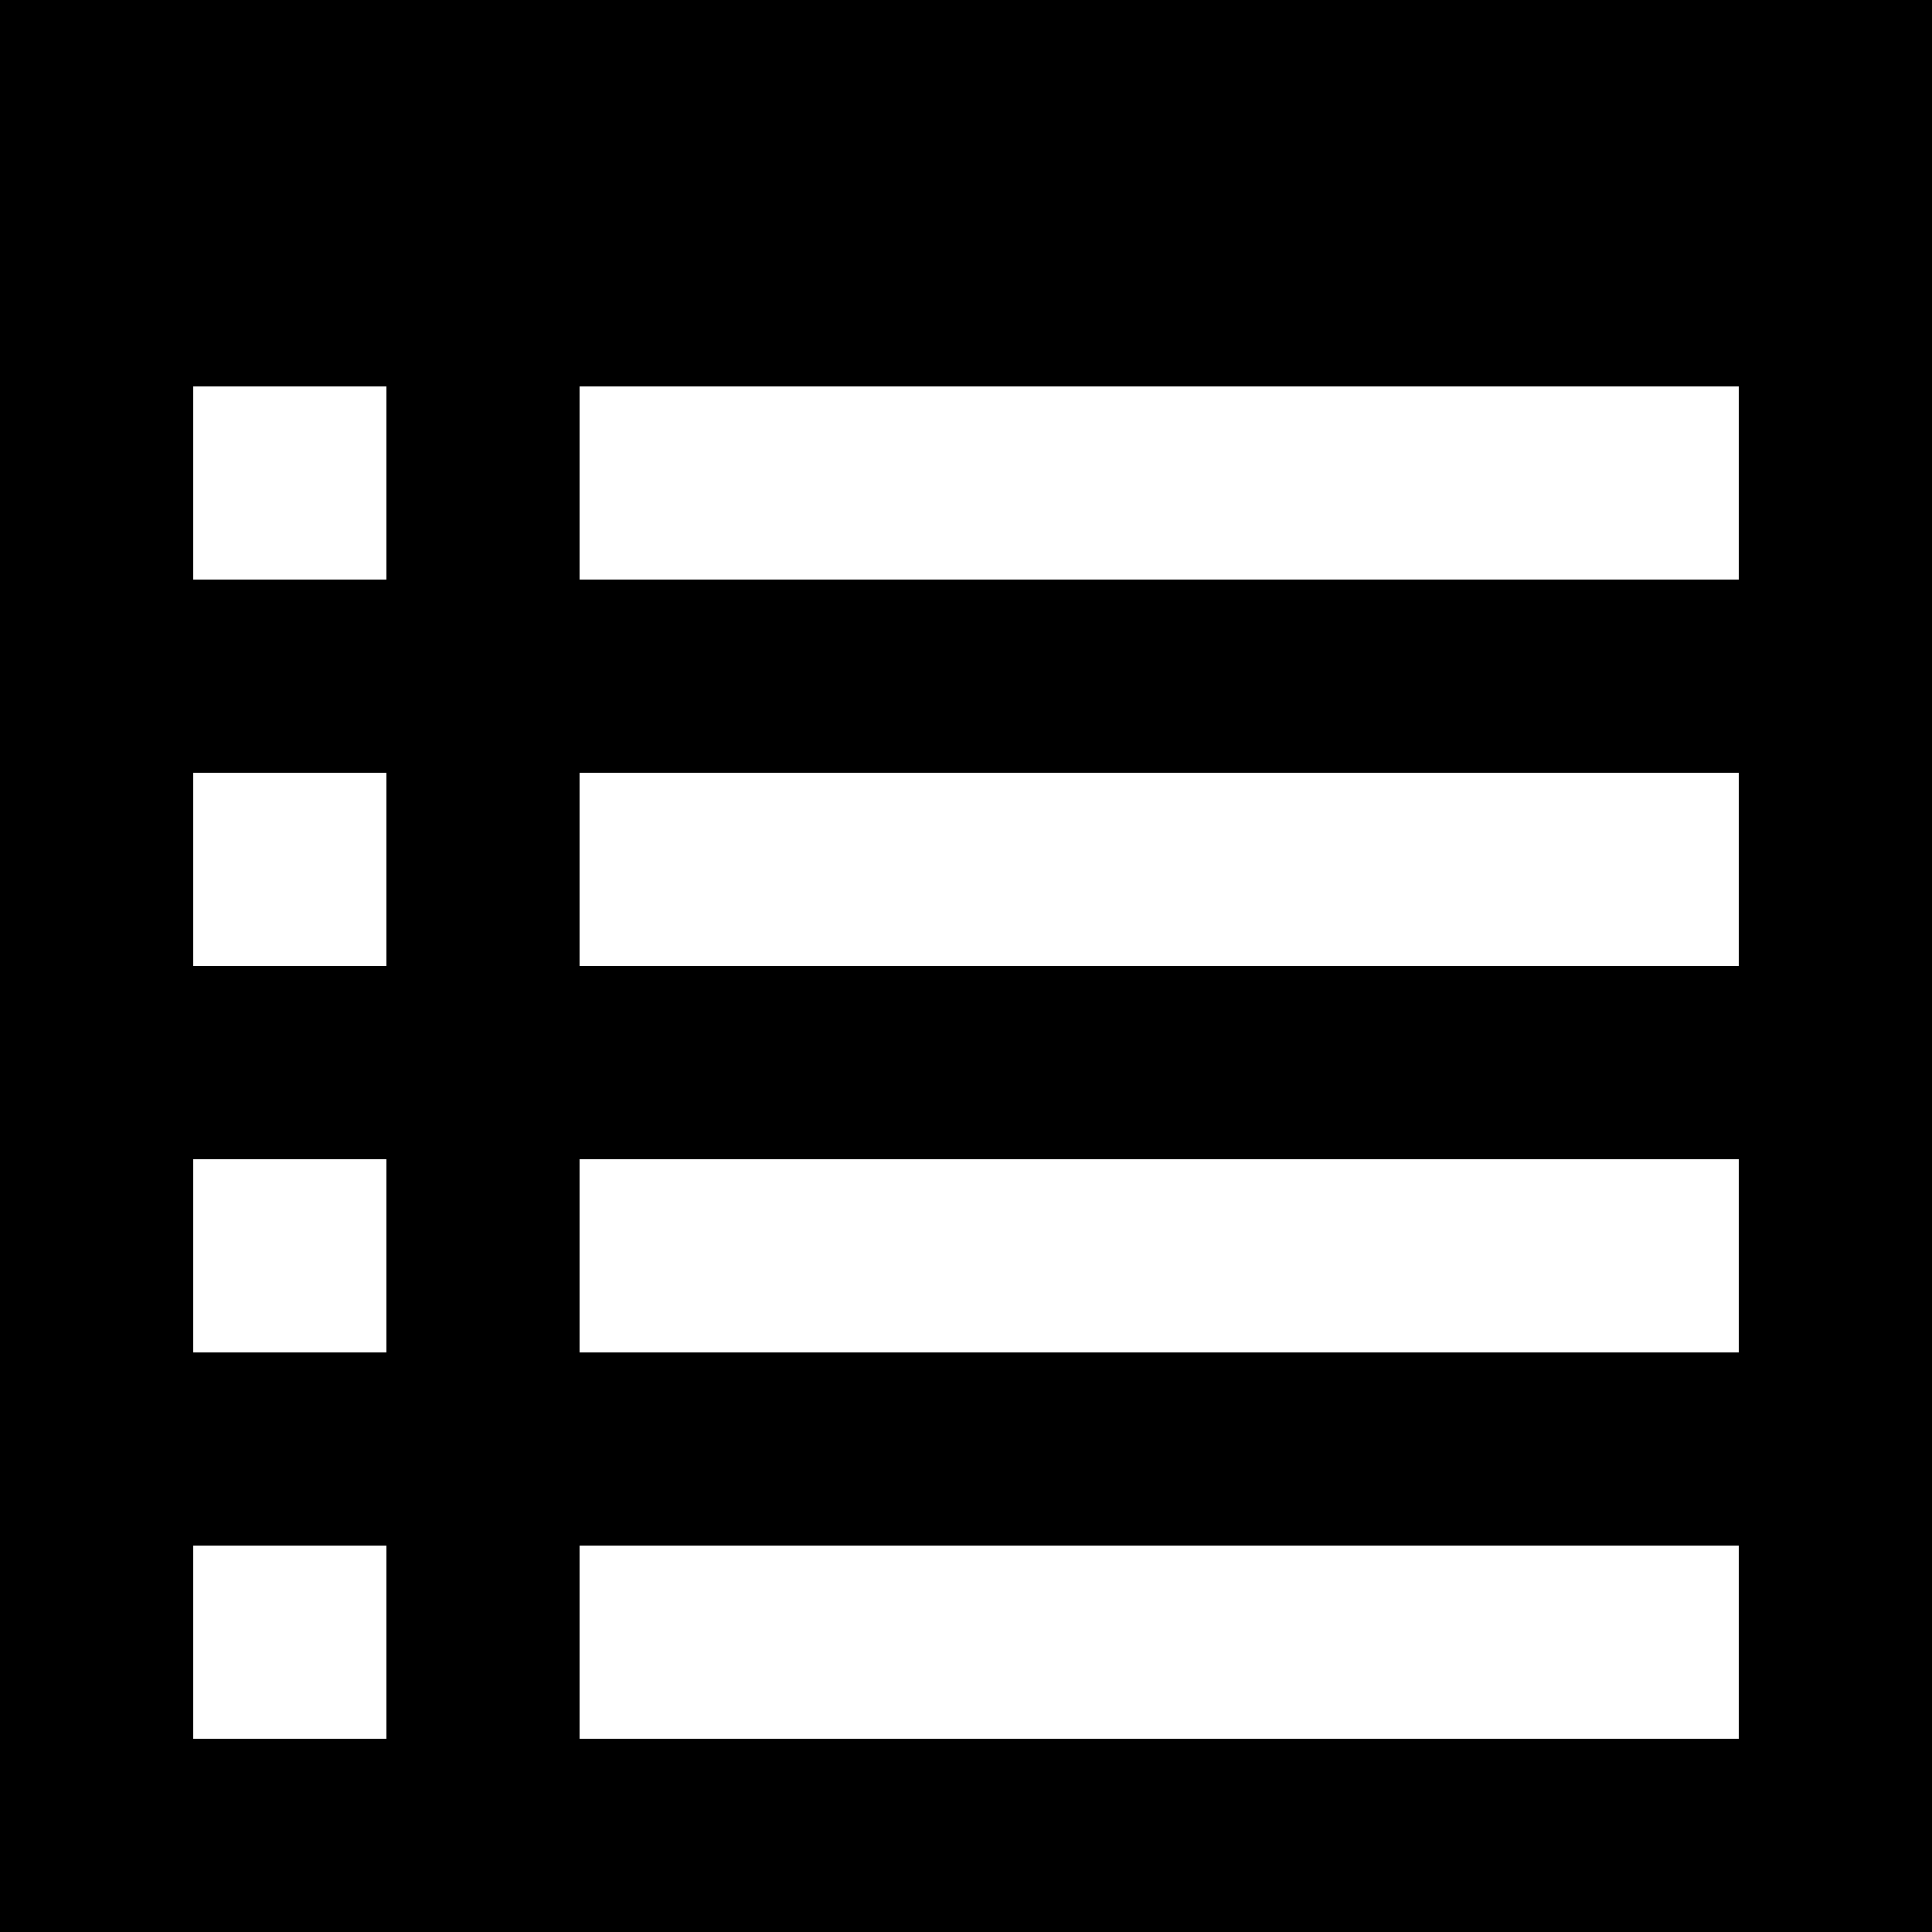 <?xml version="1.0" encoding="UTF-8" standalone="no"?>
<svg
   viewBox="0 0 1000 1000"
   preserveAspectRatio="xMidYMid meet"
   version="1.1"
   id="svg4"
   sodipodi:docname="table-index.svg"
   inkscape:version="1.1.1 (3bf5ae0d25, 2021-09-20)"
   xmlns:inkscape="http://www.inkscape.org/namespaces/inkscape"
   xmlns:sodipodi="http://sodipodi.sourceforge.net/DTD/sodipodi-0.dtd"
   xmlns="http://www.w3.org/2000/svg"
   xmlns:svg="http://www.w3.org/2000/svg">
  <defs
     id="defs8" />
  <sodipodi:namedview
     id="namedview6"
     pagecolor="#ffffff"
     bordercolor="#666666"
     borderopacity="1.0"
     inkscape:pageshadow="2"
     inkscape:pageopacity="0.0"
     inkscape:pagecheckerboard="0"
     showgrid="false"
     inkscape:zoom="0.873"
     inkscape:cx="500"
     inkscape:cy="500.57274"
     inkscape:window-width="1941"
     inkscape:window-height="1390"
     inkscape:window-x="969"
     inkscape:window-y="379"
     inkscape:window-maximized="0"
     inkscape:current-layer="svg4" />
  <path
     id="path989"
     style="stroke-width:1.051;paint-order:fill markers stroke"
     d="m 0,0 v 100 100 100 100 100 100 100 100 100 100 h 100 100 100 600 100 V 900 100 0 H 100 Z M 100,200 H 200 V 300 H 100 Z m 200,0 H 900 V 300 H 300 Z M 100,400 H 200 V 500 H 100 Z m 200,0 H 900 V 500 H 300 Z M 100,600 H 200 V 700 H 100 Z m 200,0 H 900 V 700 H 300 Z M 100,800 H 200 V 900 H 100 Z m 200,0 H 900 V 900 H 300 Z" />
</svg>
